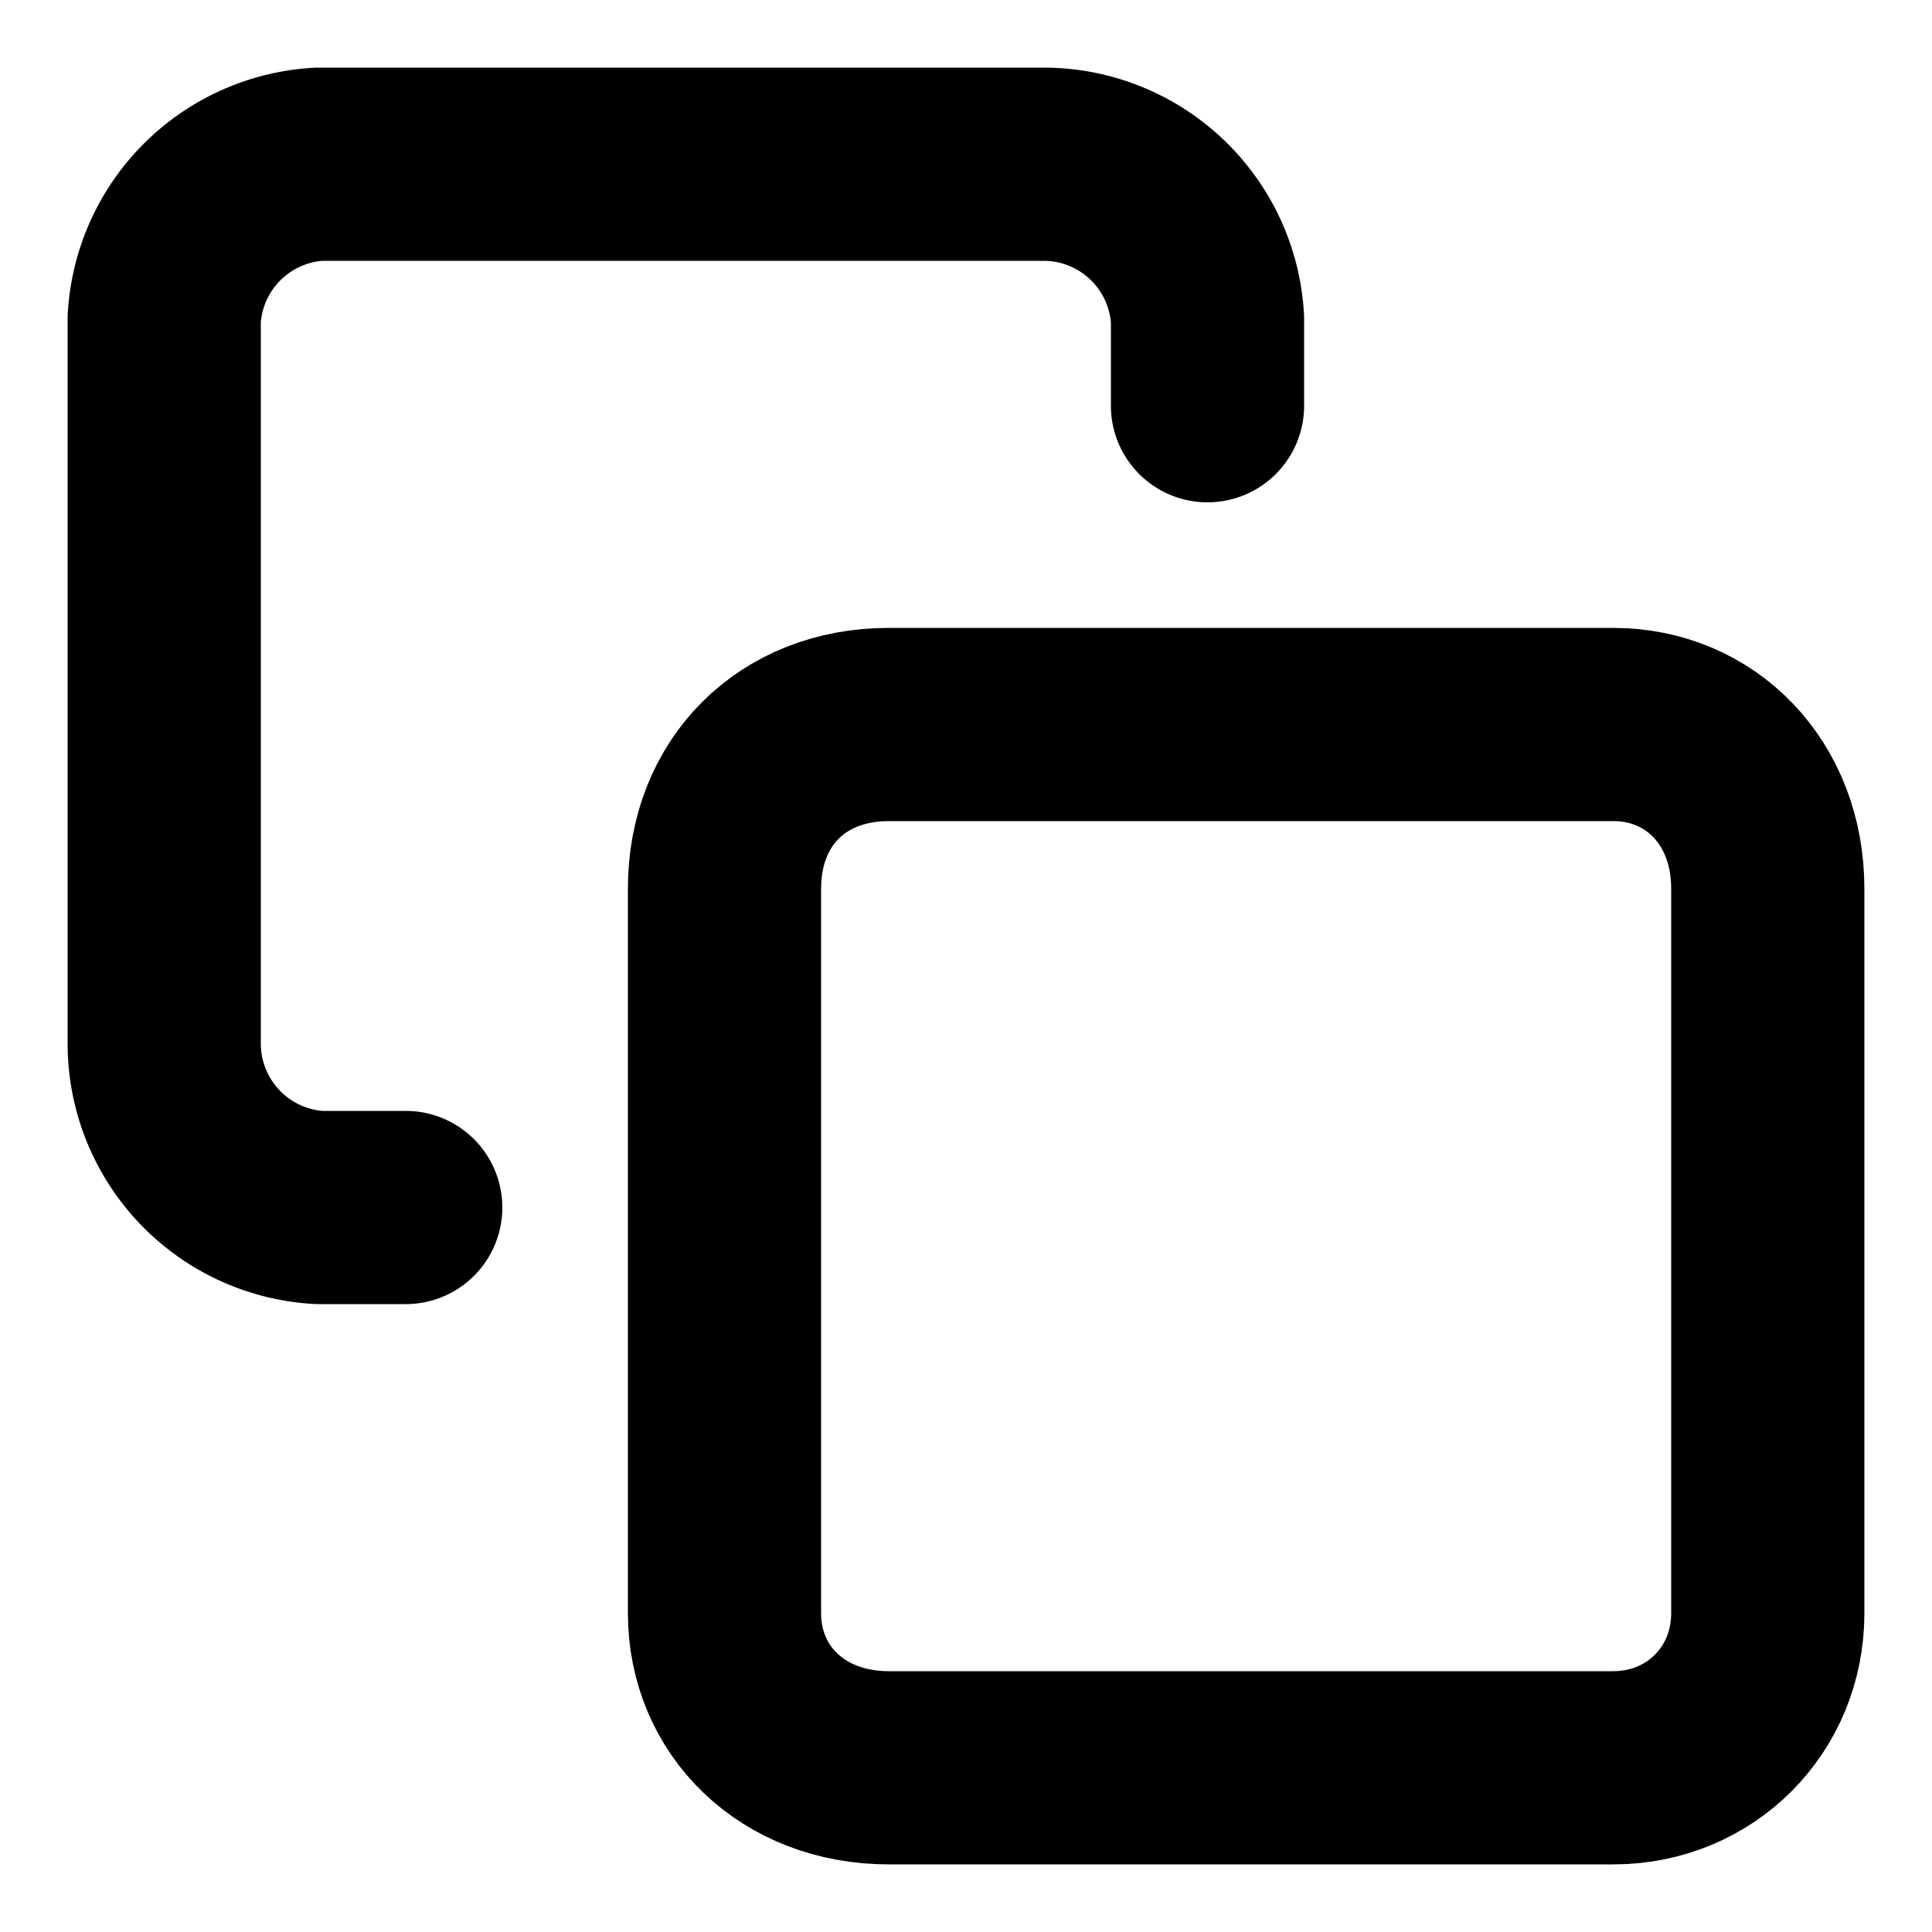 <svg fill="none" stroke="currentColor" xmlns="http://www.w3.org/2000/svg" viewBox="0 0 20 20">
  <path d="M16.7 7.5H9.2c-1 0-1.7.7-1.7 1.7v7.5c0 .9.7 1.6 1.7 1.6h7.5c.9 0 1.6-.7 1.6-1.6V9.2c0-1-.7-1.7-1.6-1.7Z" stroke-width="2" stroke-linecap="round" stroke-linejoin="round"/>
  <path d="M4.2 12.5h-.9a1.7 1.7 0 0 1-1.6-1.7V3.3a1.7 1.7 0 0 1 1.6-1.6h7.5a1.7 1.7 0 0 1 1.7 1.6v.9"  stroke-width="2" stroke-linecap="round" stroke-linejoin="round"/>
</svg>